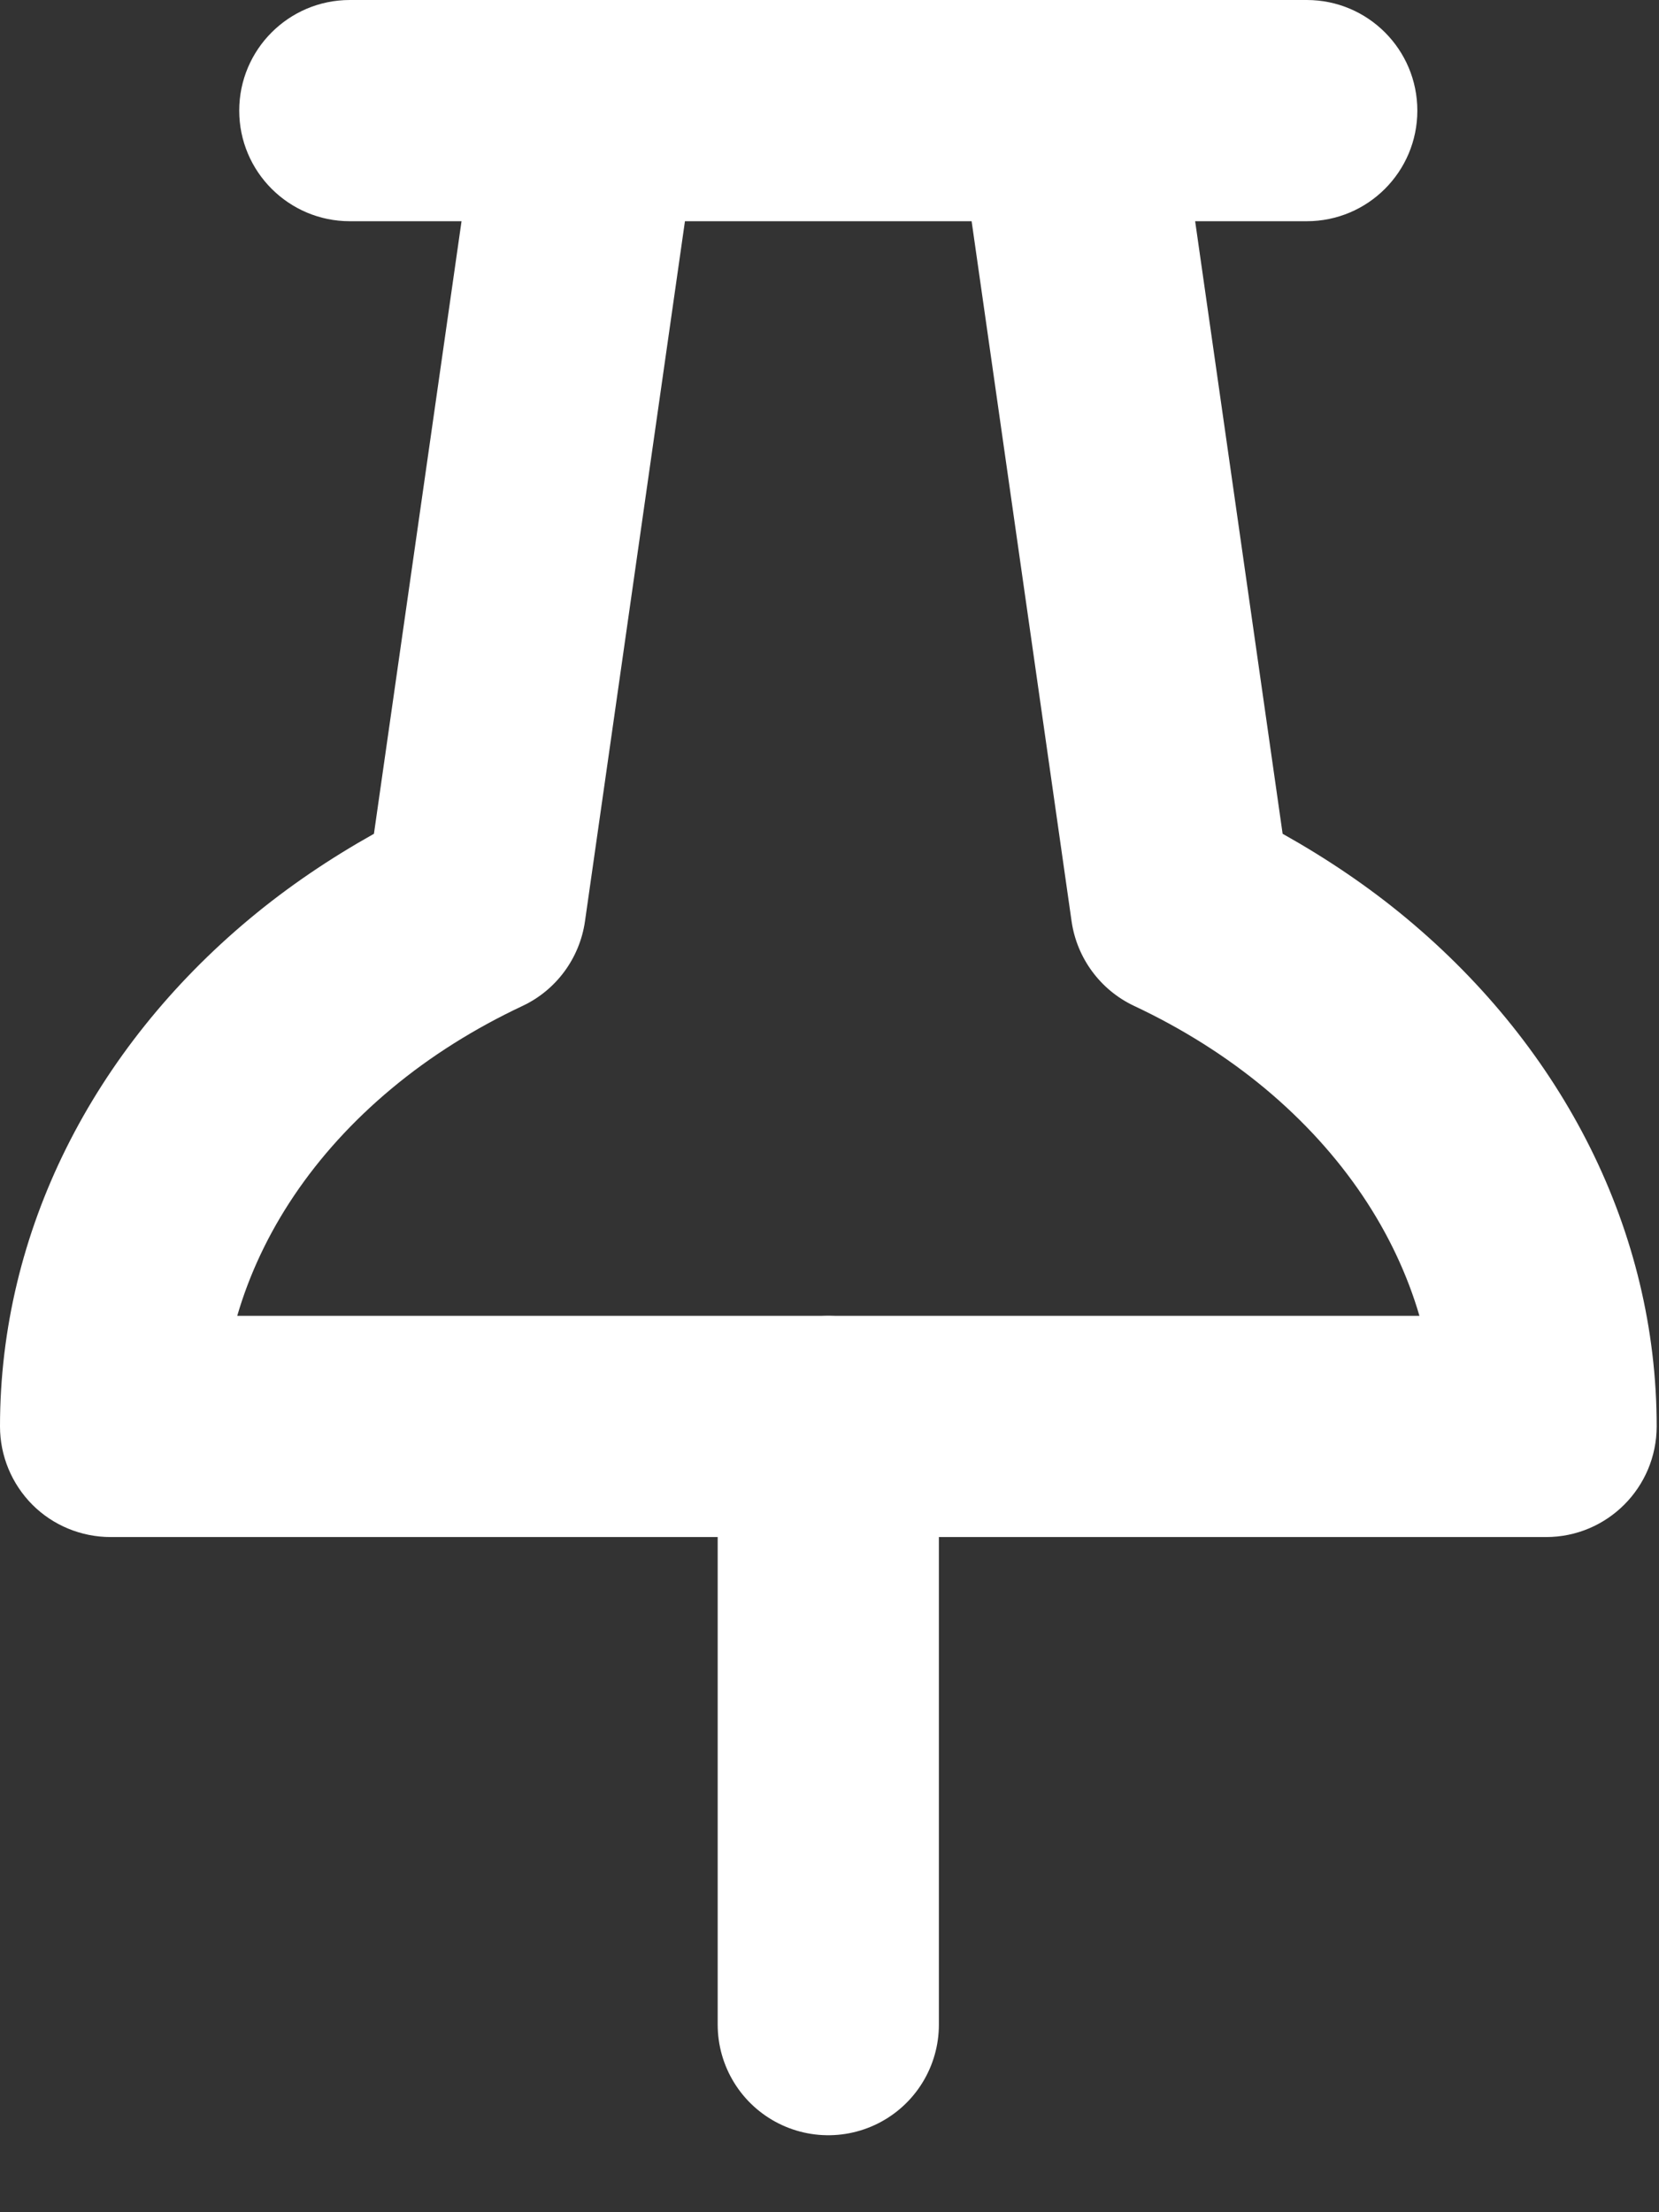 <svg width="15" height="20" viewBox="0 0 15 20" fill="none" xmlns="http://www.w3.org/2000/svg">
<rect x="0" y="0" width="15" height="20" fill="#333333" stroke="none"/>
<path d="M11.815 0C12.368 0 12.815 0.448 12.815 1C12.815 1.552 12.368 2 11.815 2H10.806L11.597 7.538C11.993 7.76 12.371 8.014 12.719 8.304C14.137 9.485 14.979 11.132 14.979 12.896C14.978 13.449 14.531 13.896 13.979 13.896H1C0.735 13.896 0.48 13.791 0.293 13.604C0.106 13.416 8.69748e-05 13.162 0 12.896C3.19642e-07 11.132 0.842 9.485 2.26 8.304C2.608 8.014 2.985 7.76 3.381 7.538L4.173 2H3.163C2.611 2 2.163 1.552 2.163 1C2.163 0.448 2.611 6.96015e-06 3.163 0H11.815ZM5.289 8.33C5.241 8.663 5.029 8.951 4.725 9.094C4.289 9.299 3.89 9.55 3.541 9.841C2.834 10.43 2.364 11.144 2.145 11.896H12.834C12.614 11.144 12.144 10.43 11.438 9.841C11.088 9.55 10.69 9.299 10.254 9.094C9.95 8.951 9.737 8.663 9.689 8.33L8.785 2H6.193L5.289 8.33Z" fill="white"/>
<path d="M7.489 12.896V18.304" stroke="white" stroke-width="2" stroke-linecap="round" stroke-linejoin="round"/>
</svg>
